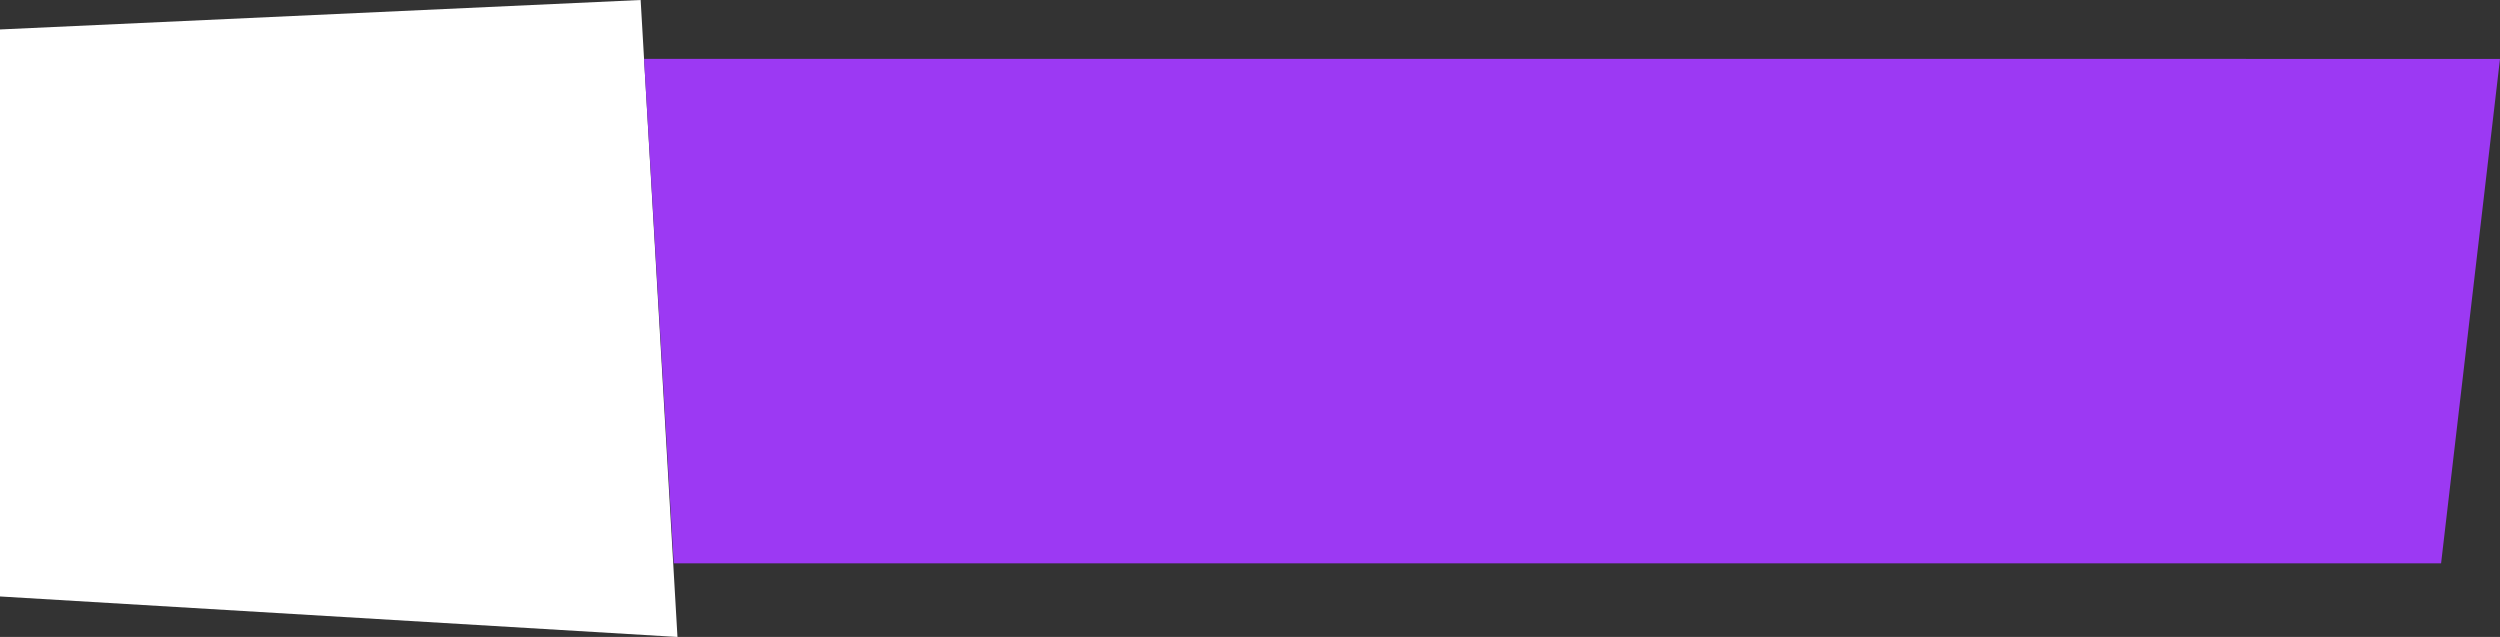 <svg xmlns="http://www.w3.org/2000/svg" viewBox="0 0 679 173"><rect x="0" y="0" width="679" height="173" fill="#333333" stroke="none"/><defs><style>.cls-1{fill:#fff;}.cls-2{fill:#9c39f3;}</style></defs><title>Workshop-Holder</title><g id="Layer_2" data-name="Layer 2"><g id="Layer_8" data-name="Layer 8"><polyline class="cls-1" points="0 8 0 162 184 173 174 0 0 8"/><polygon class="cls-2" points="174.92 15.98 679 16 663 153 182.99 153 174.92 15.98"/></g></g></svg>